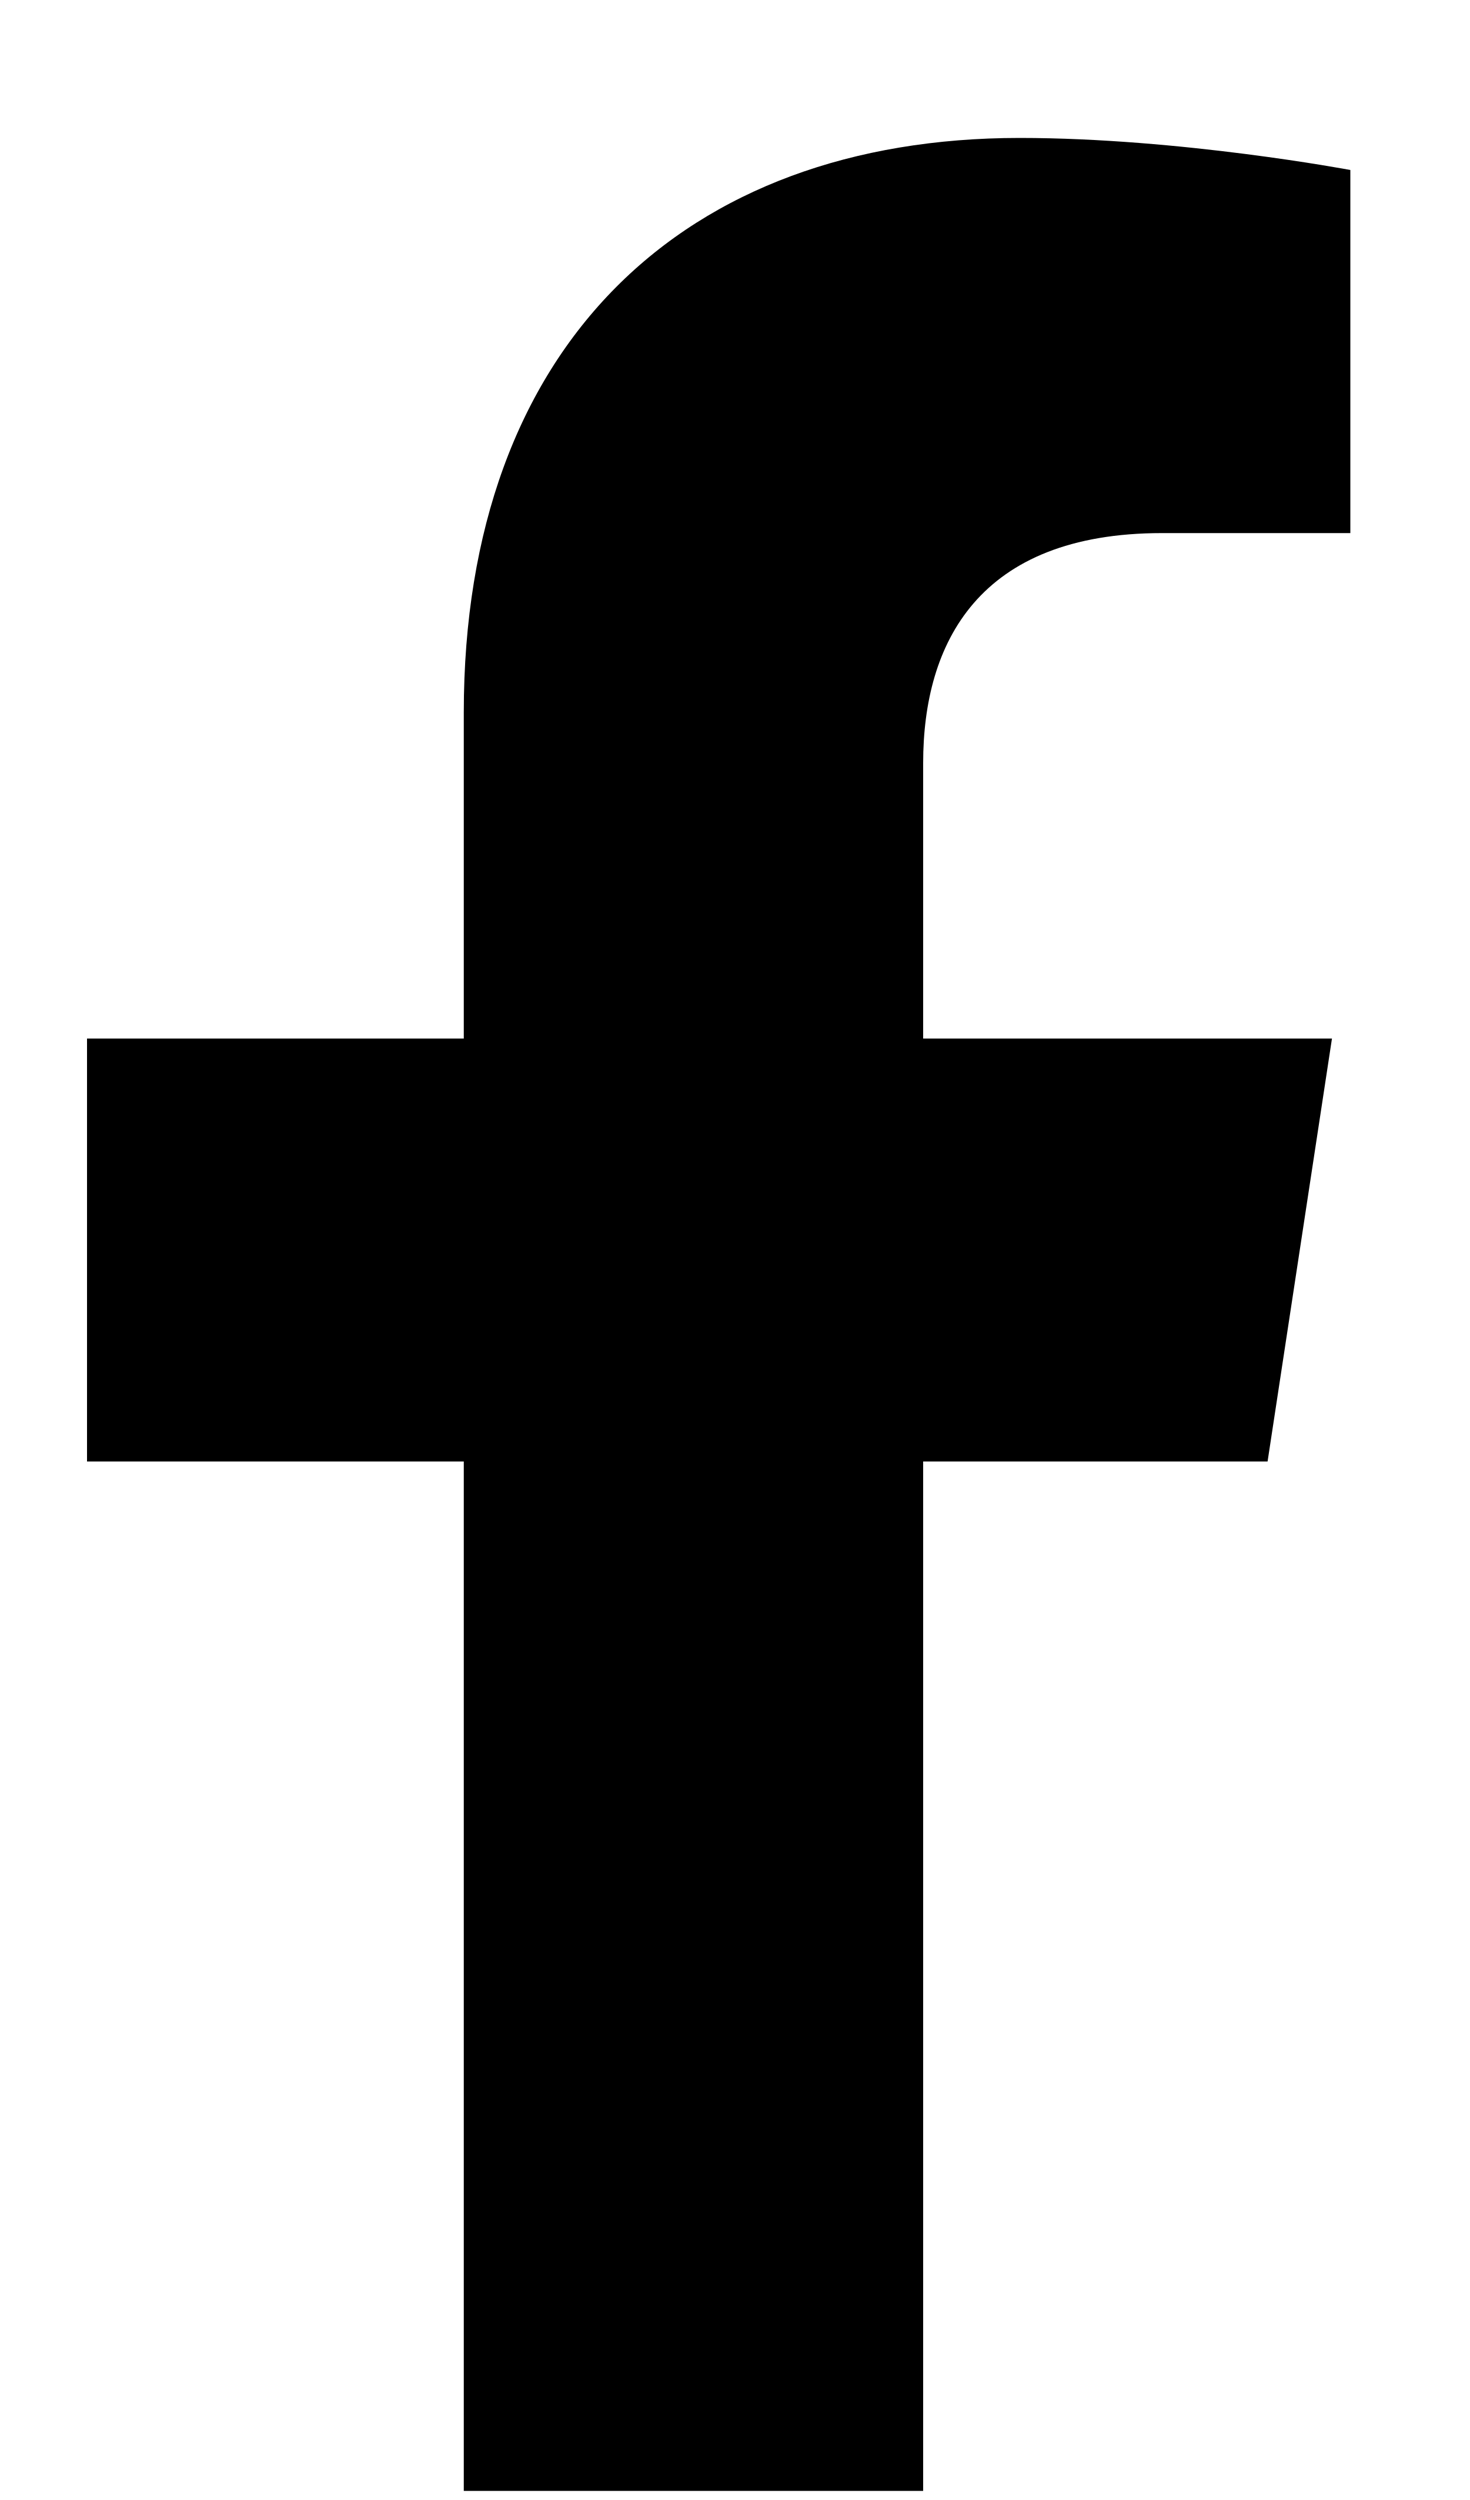 <svg width="10" height="17" viewBox="0 0 10 17" fill="none" xmlns="http://www.w3.org/2000/svg">
<path d="M8.623 9.938H6.28V16.938H3.155V9.938H0.592V7.062H3.155V4.844C3.155 2.344 4.655 0.938 6.936 0.938C8.03 0.938 9.186 1.156 9.186 1.156V3.625H7.905C6.655 3.625 6.28 4.375 6.28 5.188V7.062H9.061L8.623 9.938Z" fill="black"/>
</svg>
